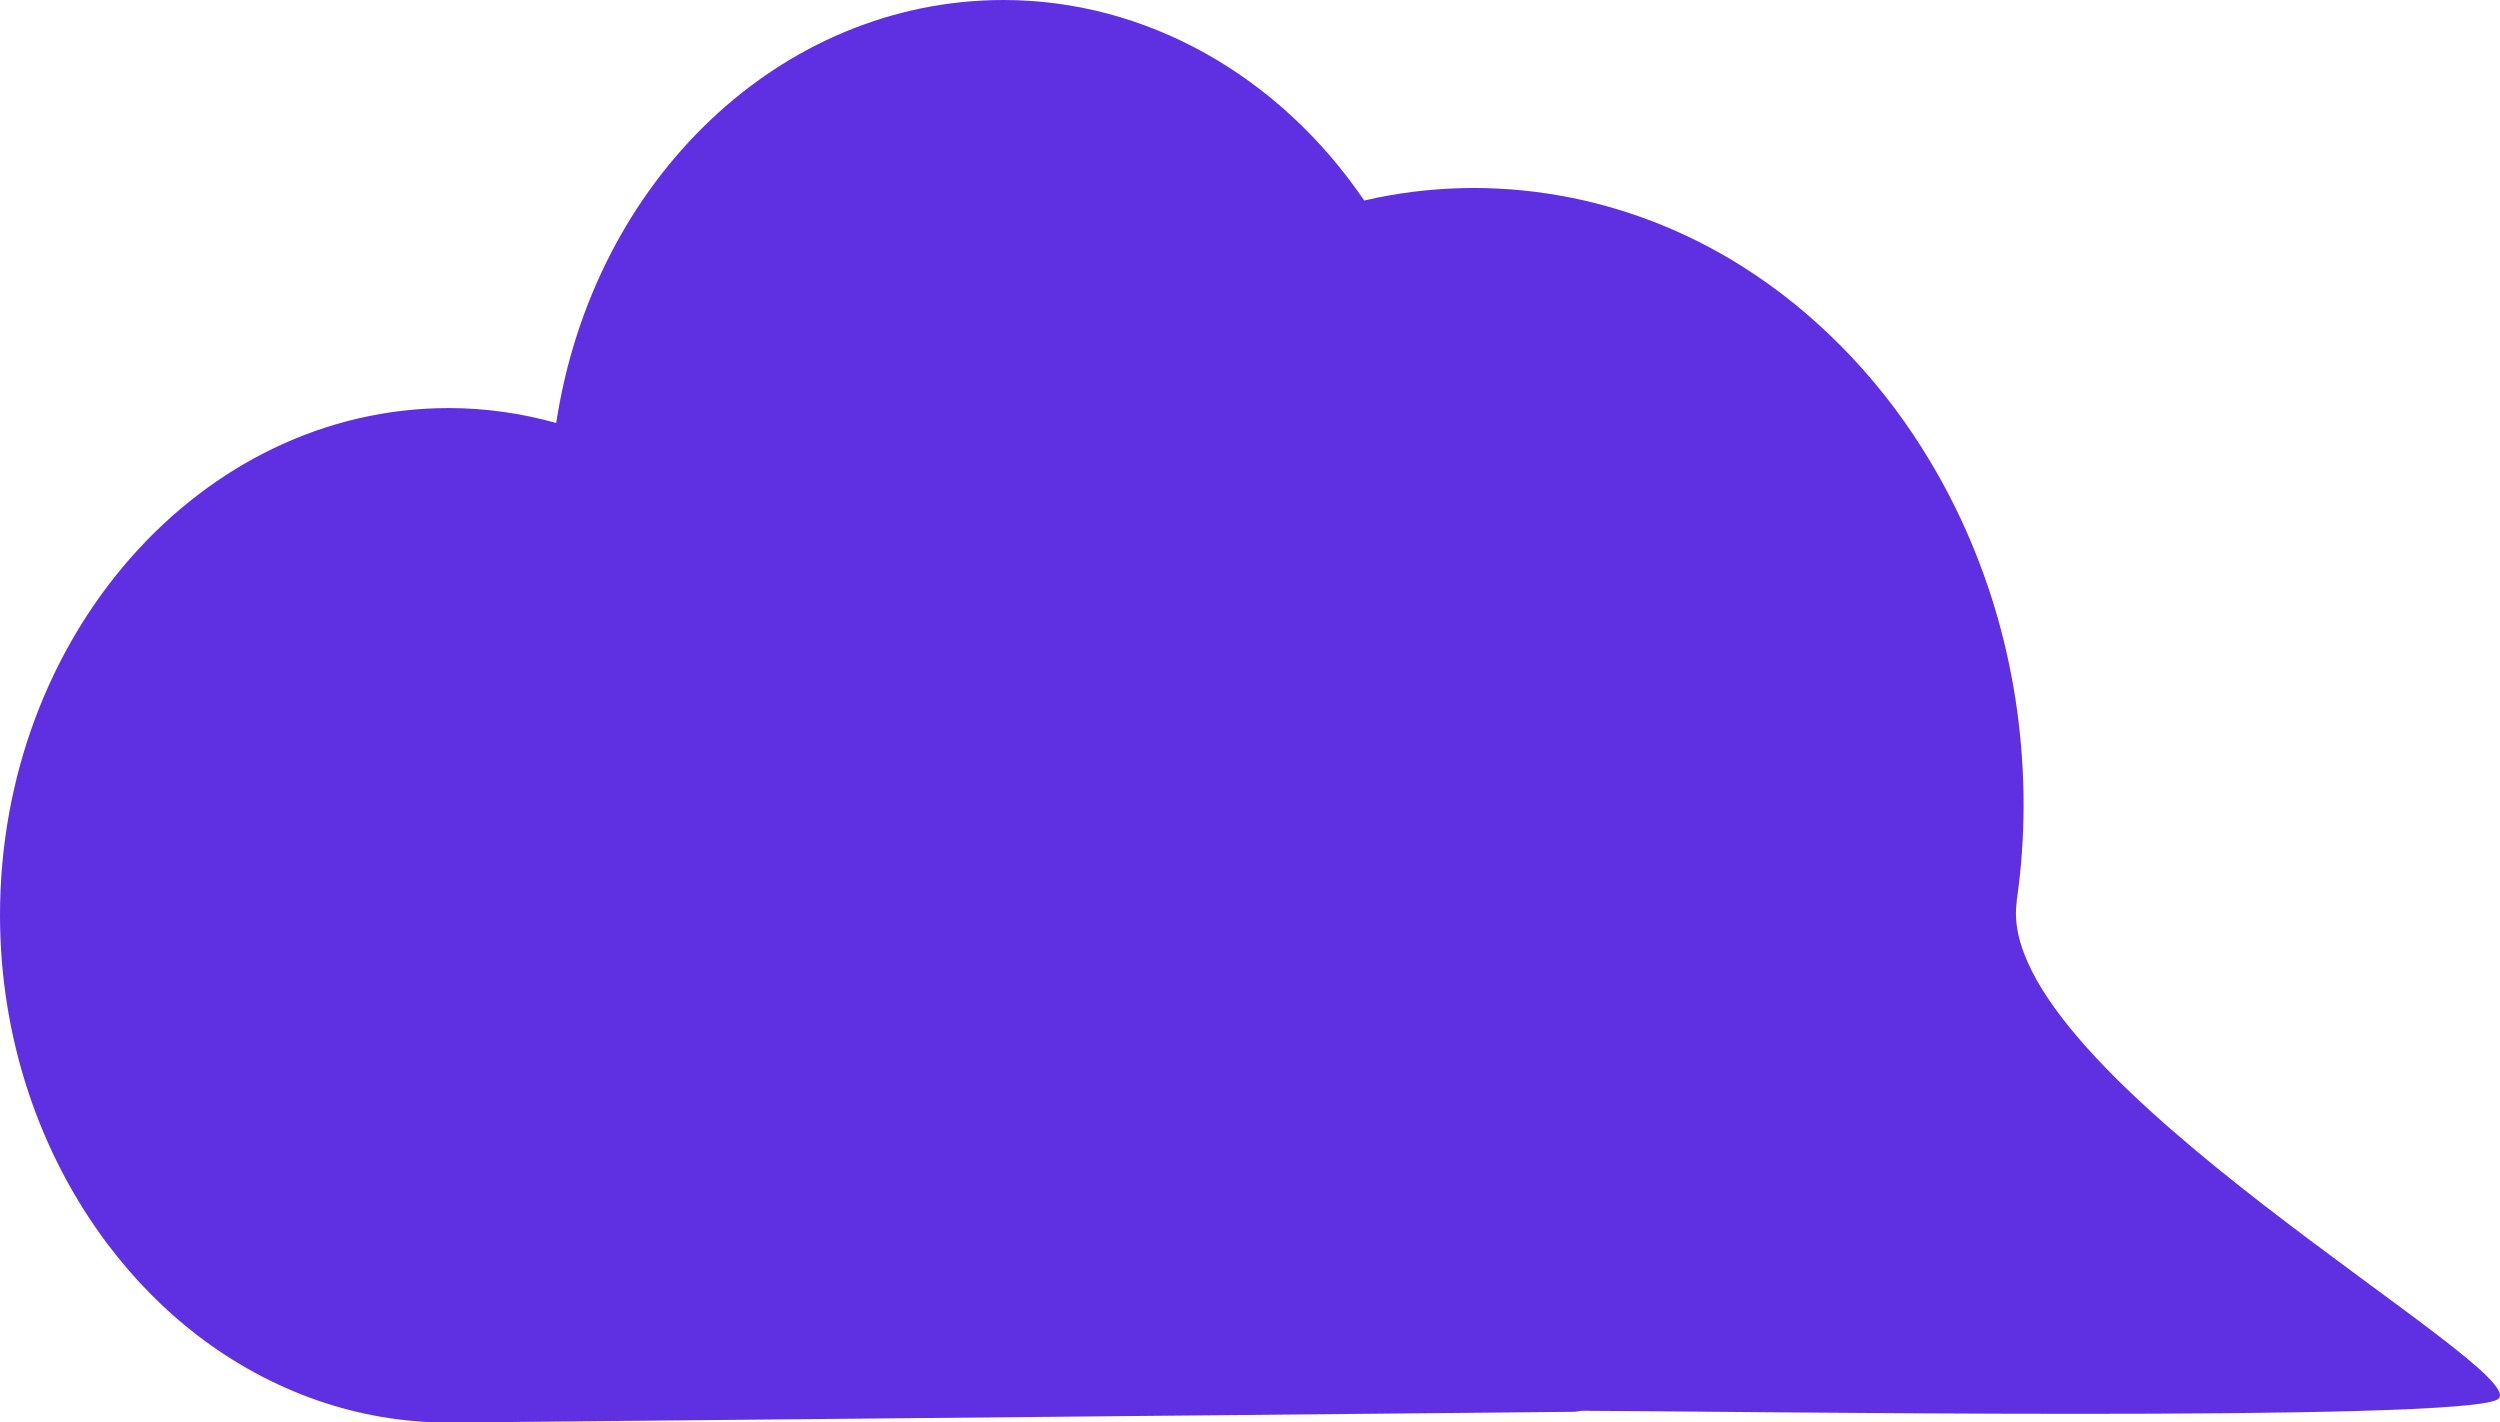 <svg width="58" height="33" viewBox="0 0 58 33" fill="none" xmlns="http://www.w3.org/2000/svg">
<g id="Isolation_Mode" clip-path="url(#clip0_3_151)">
<path id="Vector" d="M46.786 20.909C46.896 20.154 46.947 19.402 46.947 18.679C46.947 15.697 46.13 12.83 44.589 10.393C43.505 8.675 42.067 7.22 40.424 6.183C37.788 4.517 34.629 3.96 31.65 4.652C29.662 1.73 26.566 0 23.285 0C18.114 0 13.764 4.167 12.904 9.813C12.09 9.586 11.257 9.467 10.413 9.467C4.668 9.467 0 14.747 0 21.235C0 24.03 0.888 26.742 2.515 28.889C3.12 29.688 3.815 30.392 4.574 30.976C6.303 32.3 8.322 33.004 10.409 33.004L36.53 32.754L36.691 32.73C39.792 32.734 57.147 33.004 57.949 32.463C58.892 31.827 46.2 24.897 46.79 20.913L46.786 20.909Z" fill="#5F30E2"/>
</g>
<defs>
<clipPath id="clip0_3_151">
<rect width="58" height="33" fill="white"/>
</clipPath>
</defs>
</svg>
